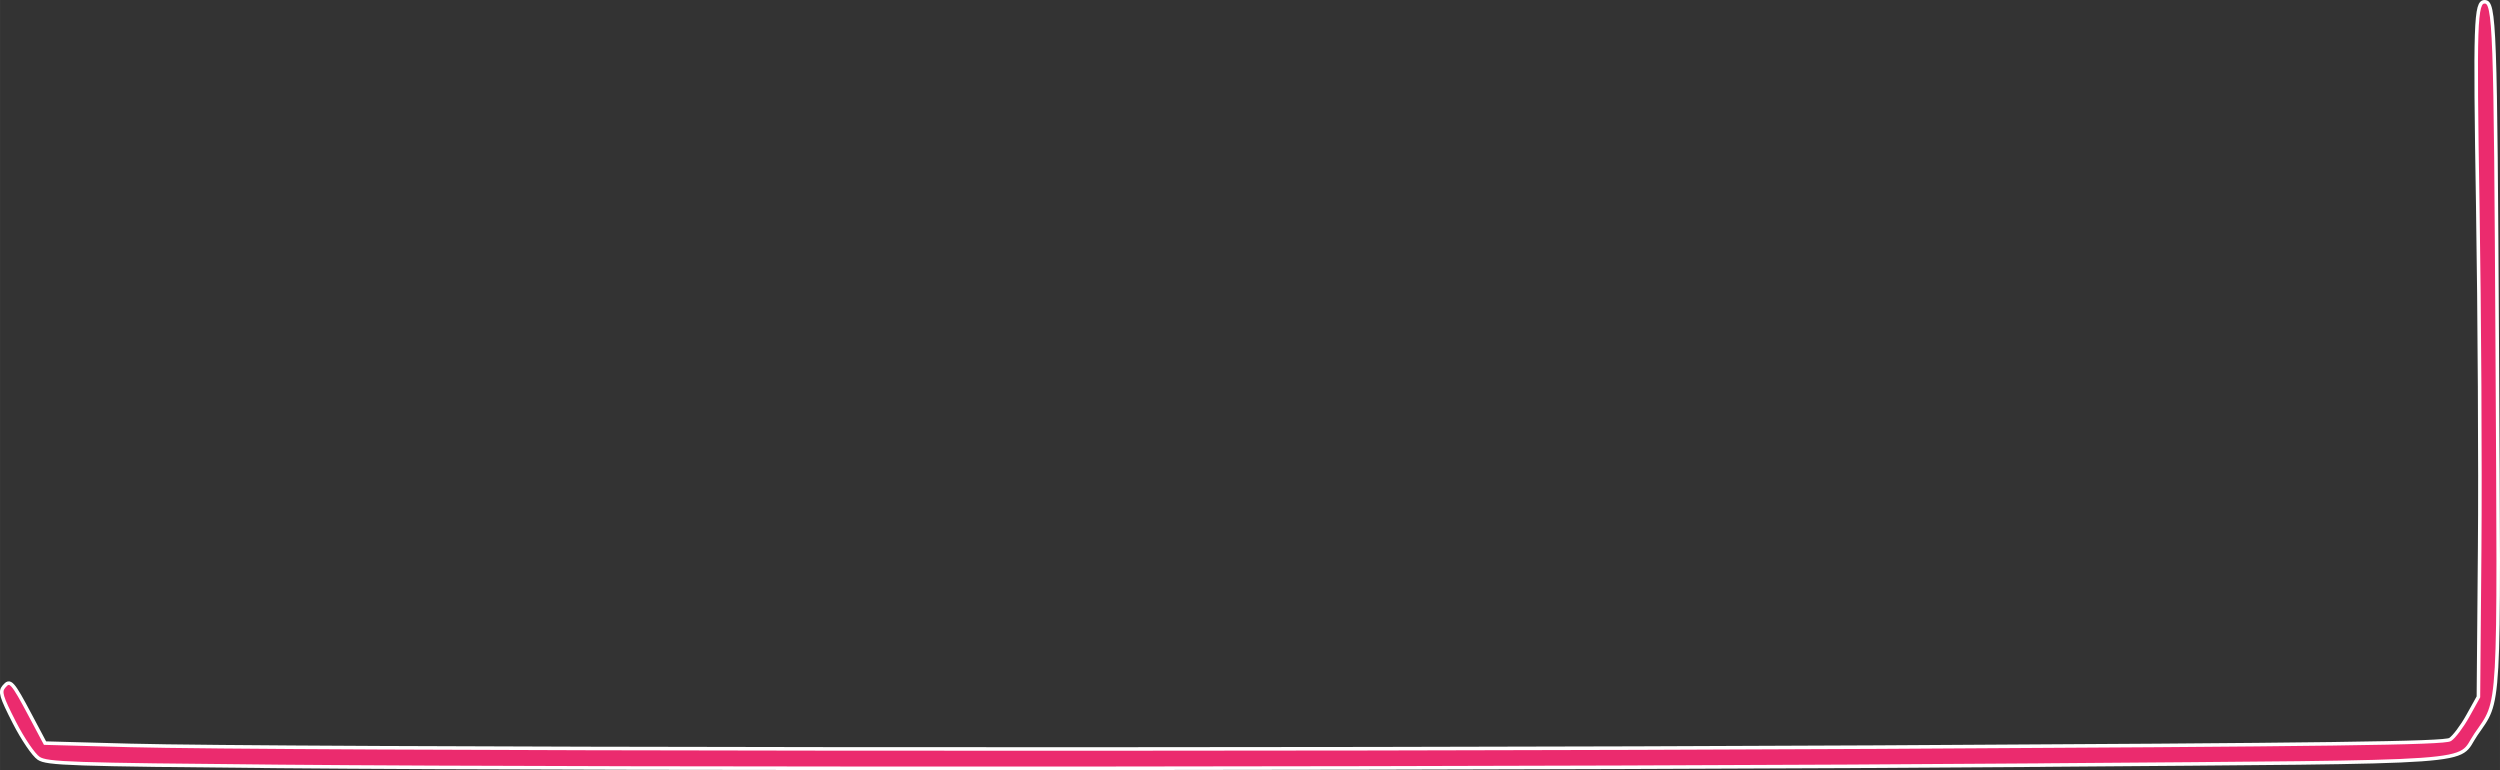 <?xml version="1.0" encoding="UTF-8" standalone="no"?>
<!-- Created with Inkscape (http://www.inkscape.org/) -->

<svg
   xmlns:dc="http://purl.org/dc/elements/1.1/"
   xmlns:cc="http://creativecommons.org/ns#"
   xmlns:rdf="http://www.w3.org/1999/02/22-rdf-syntax-ns#"
   xmlns:svg="http://www.w3.org/2000/svg"
   xmlns="http://www.w3.org/2000/svg"
   xmlns:sodipodi="http://sodipodi.sourceforge.net/DTD/sodipodi-0.dtd"
   xmlns:inkscape="http://www.inkscape.org/namespaces/inkscape"
   width="150.433mm"
   height="46.337mm"
   viewBox="0 0 135.39 41.704"
   version="1.1"
   id="svg8"
   sodipodi:docname="input_border_bottom.svg"
   inkscape:version="0.92.4 (5da689c313, 2019-01-14)">
  <rect x="0" y="0" width="135.39" height="41.704" fill="#333333" stroke="none"/>
  <defs
     id="defs2">
    <marker
       inkscape:stockid="Arrow1Lstart"
       orient="auto"
       refY="0"
       refX="0"
       id="Arrow1Lstart"
       style="overflow:visible"
       inkscape:isstock="true">
      <path
         id="path830"
         d="M 0,0 5,-5 -12.5,0 5,5 Z"
         style="fill-rule:evenodd;stroke:#000000;stroke-width:1pt"
         transform="matrix(0.8,0,0,0.8,10,0)"
         inkscape:connector-curvature="0" />
    </marker>
  </defs>
  <sodipodi:namedview
     id="base"
     pagecolor="#ffffff"
     bordercolor="#666666"
     borderopacity="1.0"
     inkscape:pageopacity="0.0"
     inkscape:pageshadow="2"
     inkscape:zoom="0.5"
     inkscape:cx="781.08061"
     inkscape:cy="-247.22698"
     inkscape:document-units="mm"
     inkscape:current-layer="layer1"
     showgrid="false"
     showguides="false"
     inkscape:window-width="1920"
     inkscape:window-height="1017"
     inkscape:window-x="-8"
     inkscape:window-y="-8"
     inkscape:window-maximized="1"
     scale-x="0.9"
     fit-margin-top="0"
     fit-margin-left="0"
     fit-margin-right="0"
     fit-margin-bottom="0" />
  <g
     inkscape:label="Layer 1"
     inkscape:groupmode="layer"
     id="layer1"
     style="display:inline"
     transform="translate(-0.218,-0.005)">
    <path
       inkscape:connector-curvature="0"
       id="path1430-2"
       d="m 110.956,41.438 c 24.331,-0.192 22.248,-0.044 23.348,-1.655 1.329,-1.945 1.265,-0.79 1.157,-20.852 -0.095,-17.622 -0.138,-18.829 -0.682,-18.829 -0.5,-7.94e-4 -0.536,1.078 -0.373,11.115 0.093,5.74 0.139,14.057 0.102,18.482 l -0.068,8.046 -0.572,1.029 c -0.314,0.566 -0.746,1.142 -0.96,1.28 -0.313,0.202 -6.34,0.282 -31.092,0.413 -32.316,0.17 -86.79,0.116 -94.573,-0.094 l -4.588,-0.124 -0.794,-1.496 c -0.976,-1.84 -1.095,-1.969 -1.435,-1.56 -0.228,0.273 -0.153,0.53 0.564,1.935 0.455,0.892 1.049,1.766 1.322,1.945 0.449,0.295 1.666,0.336 13.052,0.439 18.369,0.165 70.542,0.126 95.589,-0.072 z"
       style="display:inline;fill:#eb2b6e;fill-opacity:1;stroke:#ffffff;stroke-width:0.192;stroke-opacity:1" />
  </g>
</svg>

